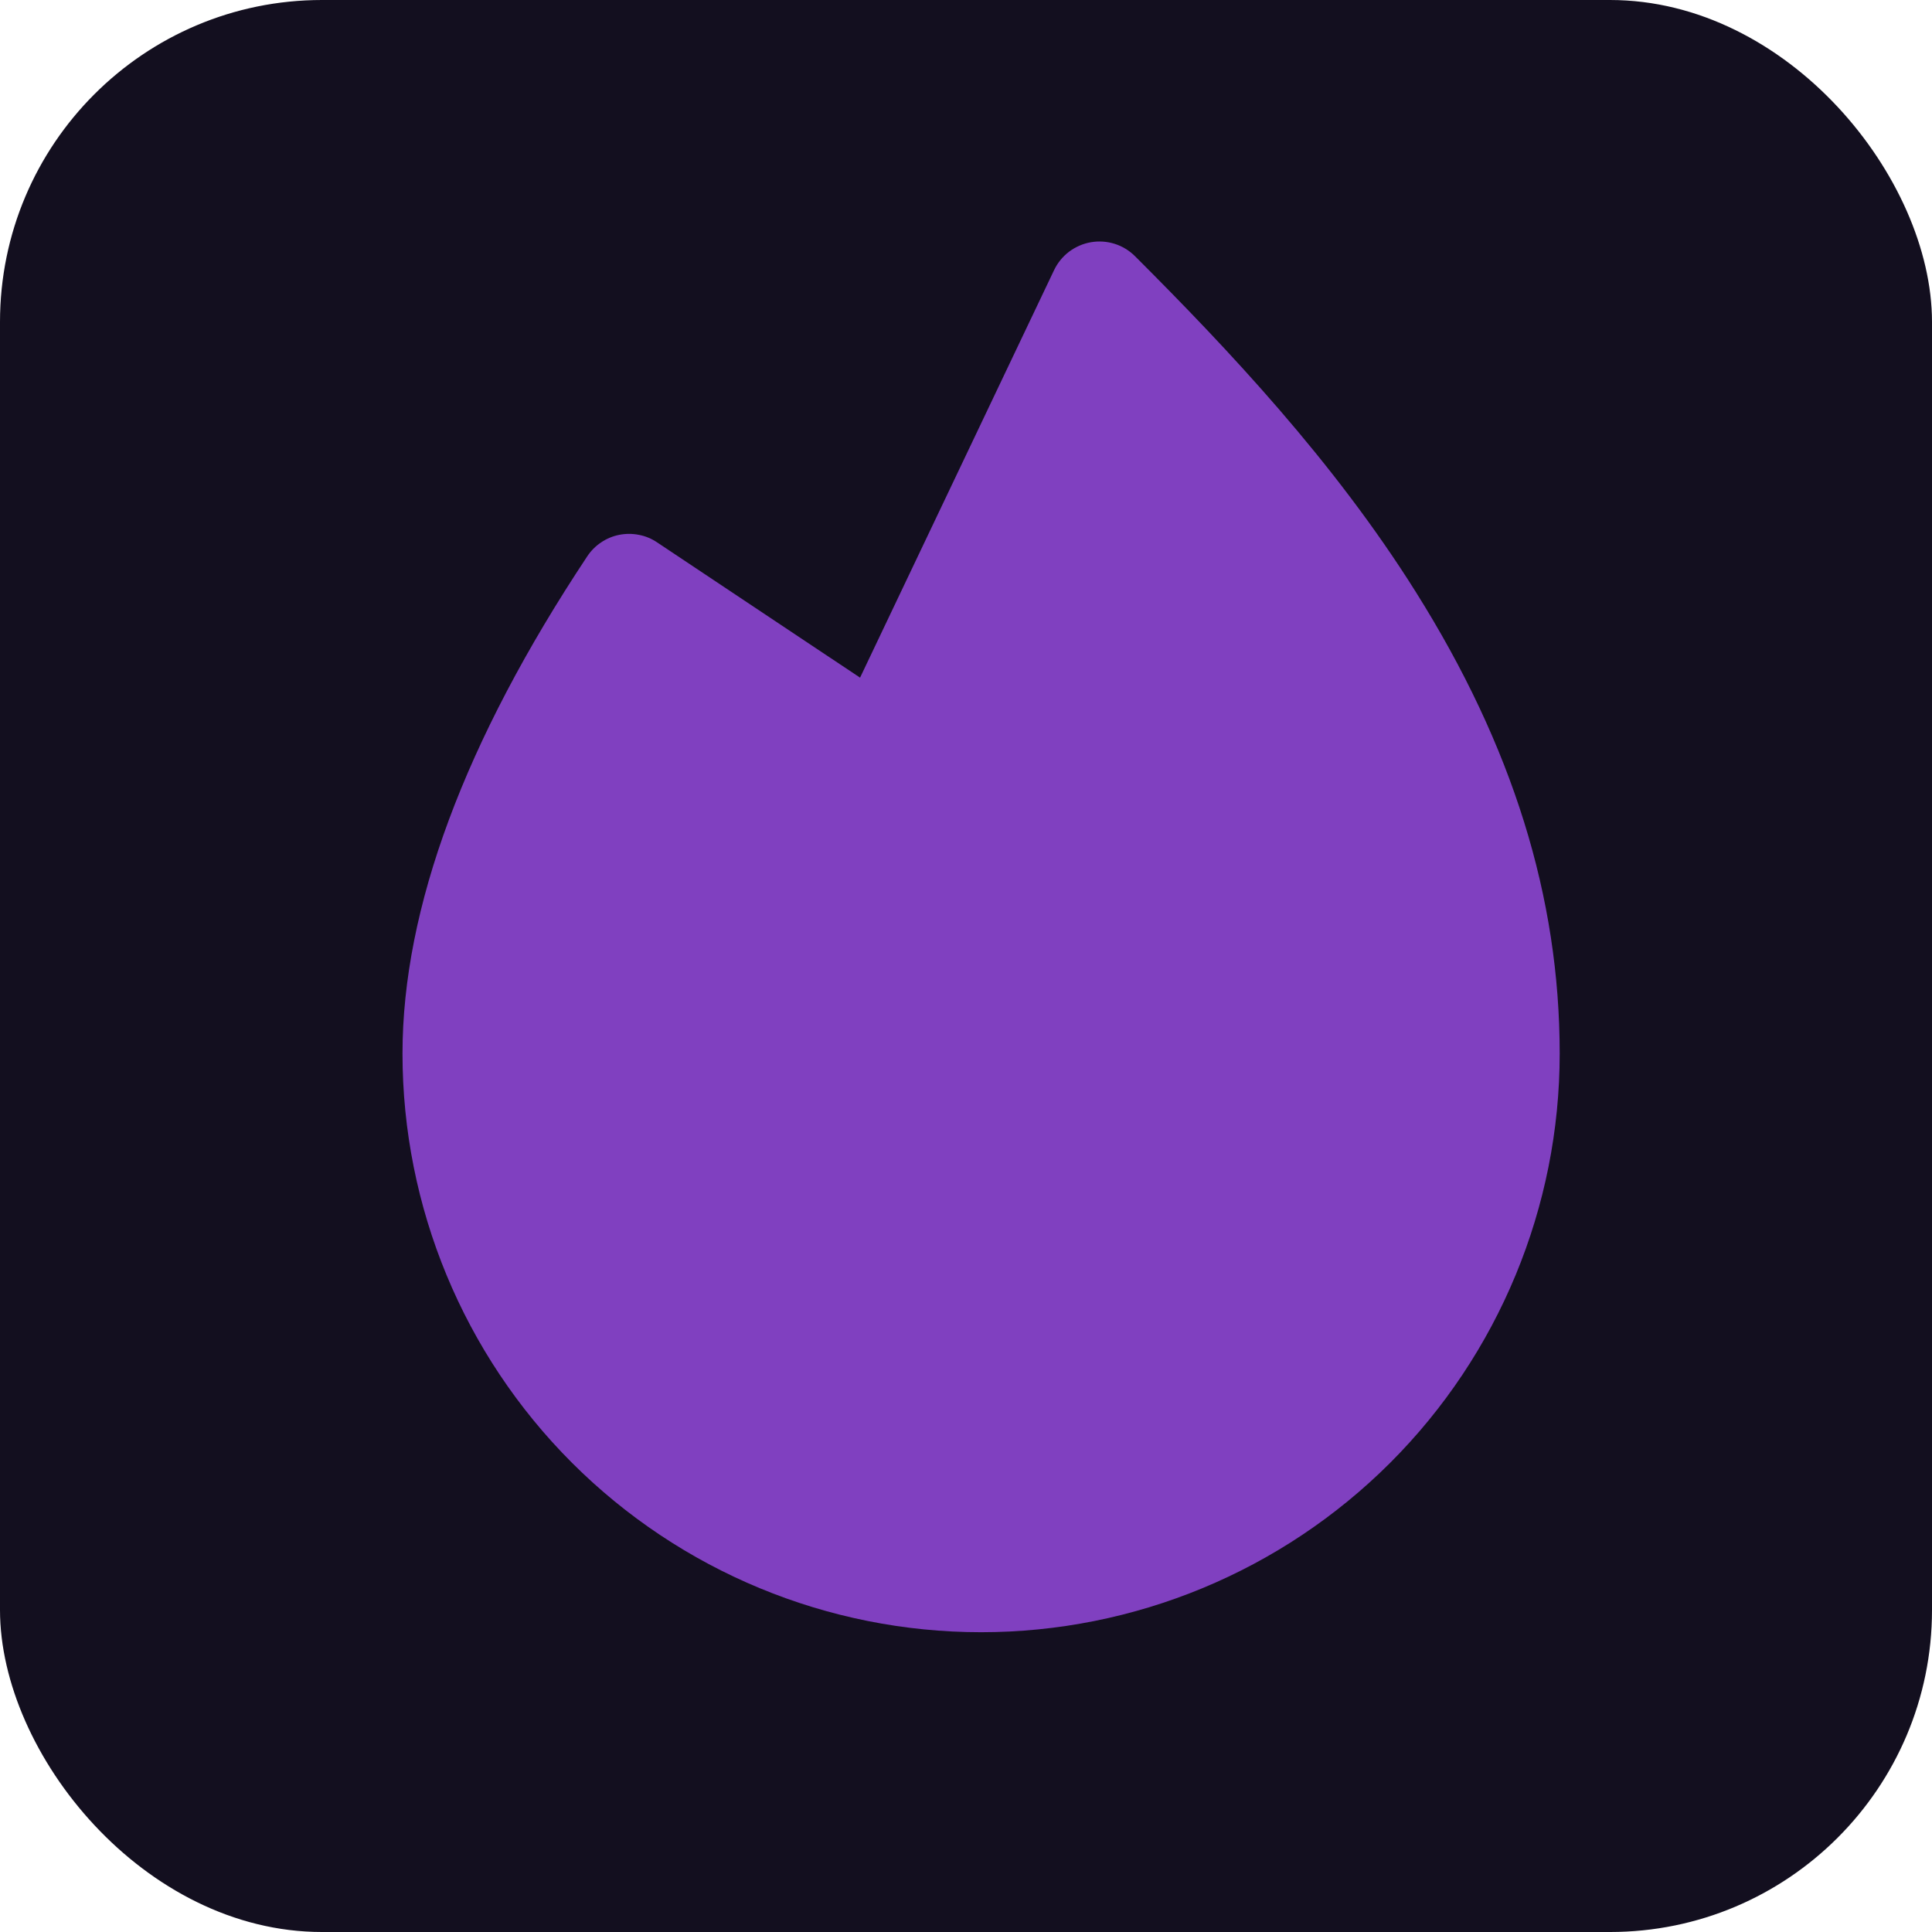<svg width="24" height="24" viewBox="0 0 24 24" fill="none" xmlns="http://www.w3.org/2000/svg">
<rect width="24" height="24" rx="4" fill="#130F1F"/>
<g clip-path="url(#clip0_601_532)">
<path d="M19.375 13.088C19.375 14.994 18.618 16.823 17.27 18.171C15.922 19.518 14.094 20.276 12.188 20.276C10.281 20.276 8.453 19.518 7.105 18.171C5.757 16.823 5 14.994 5 13.088C5 11.285 5.772 9.206 7.295 6.911C7.34 6.843 7.398 6.784 7.467 6.738C7.535 6.692 7.611 6.66 7.692 6.644C7.773 6.628 7.856 6.628 7.936 6.644C8.017 6.659 8.094 6.691 8.162 6.737L10.684 8.418L13.094 3.356C13.137 3.266 13.201 3.187 13.28 3.127C13.36 3.067 13.453 3.026 13.552 3.009C13.65 2.992 13.752 2.999 13.847 3.029C13.942 3.059 14.029 3.112 14.1 3.183C15.251 4.333 16.567 5.727 17.588 7.354C18.791 9.269 19.375 11.145 19.375 13.088Z" fill="#8040C0"/>
</g>
<defs>
<clipPath id="clip0_601_532">
<rect width="20" height="20" fill="white" transform="translate(2 2)"/>
</clipPath>
</defs>
</svg>
